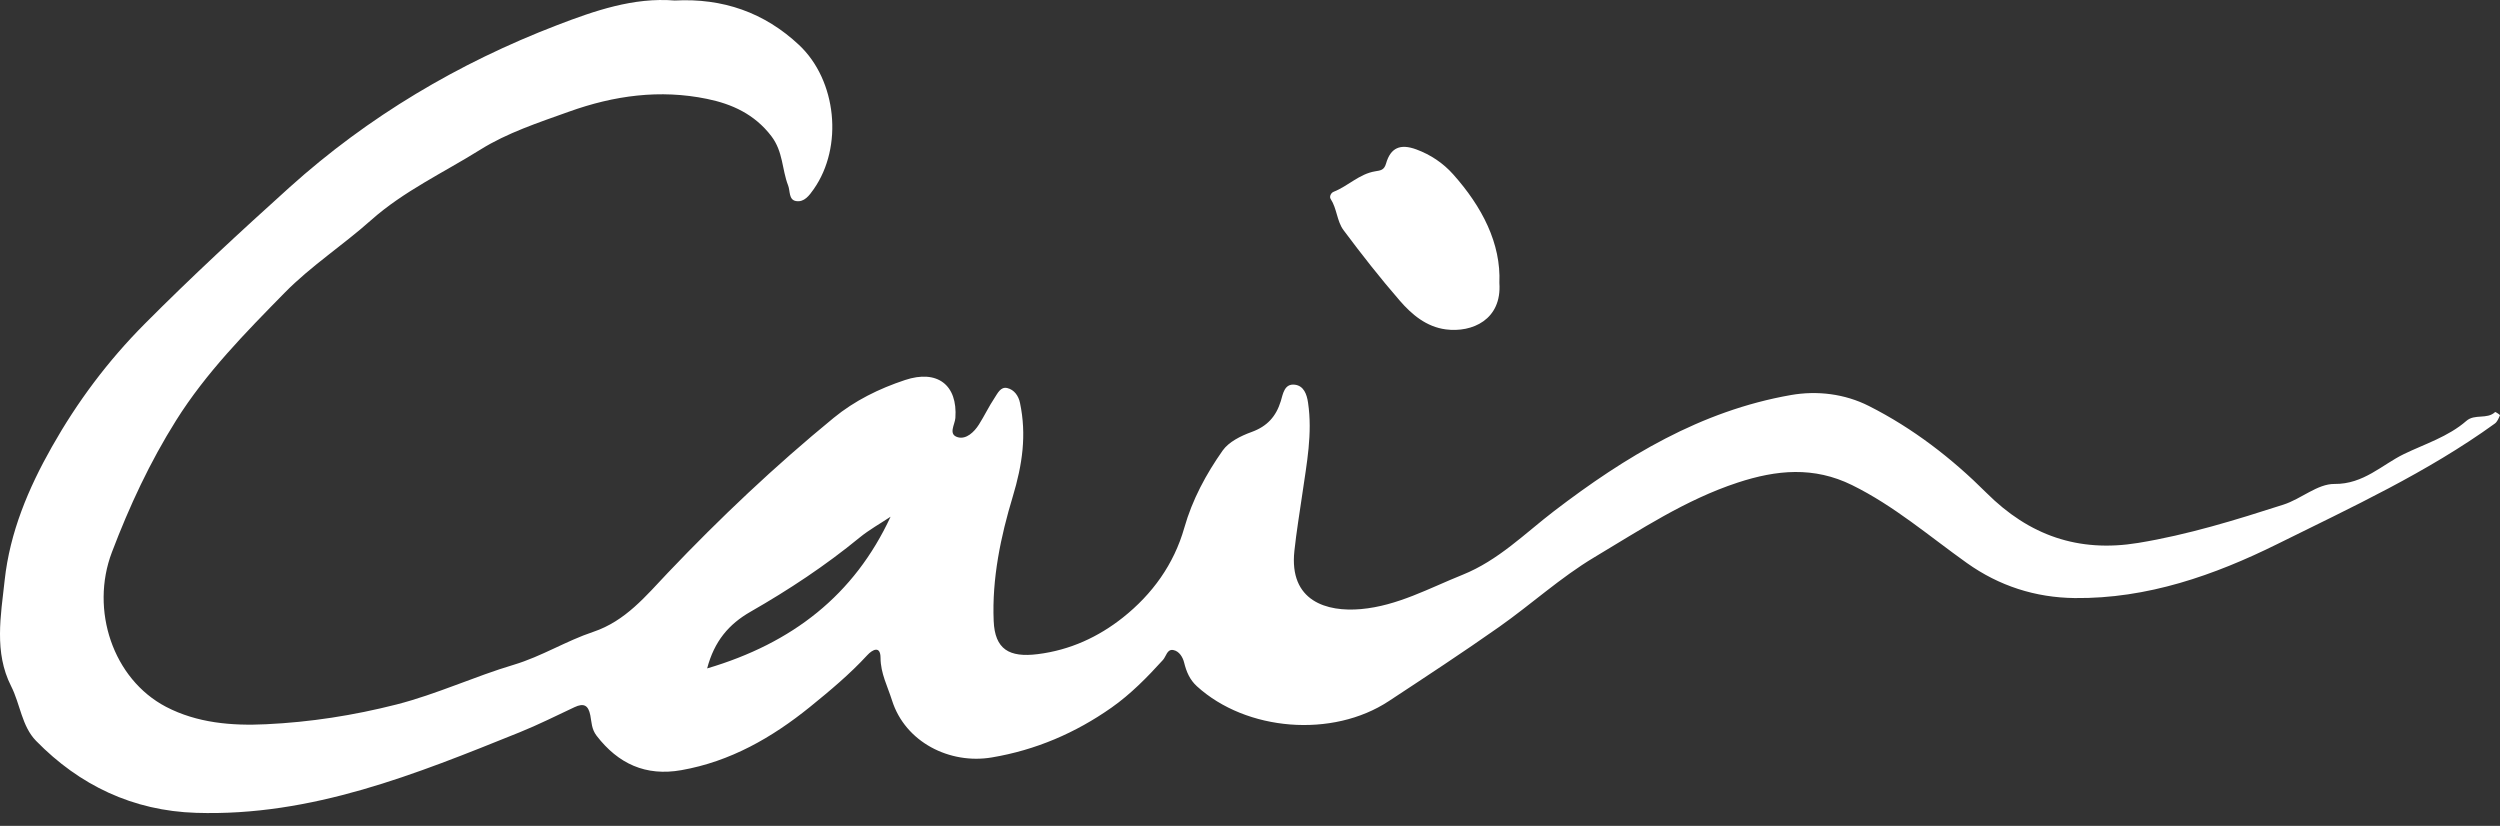 <svg width="112" height="37" viewBox="0 0 112 37" fill="none" xmlns="http://www.w3.org/2000/svg">
<rect x="0" y="0" width="112" height="37" fill="#333333" stroke="none"/>
<path d="M30.228 0.023C32.39 -0.09 34.246 0.562 35.795 2.013C37.487 3.599 37.788 6.577 36.453 8.477C36.256 8.758 36.029 9.07 35.663 9.008C35.328 8.952 35.405 8.556 35.308 8.309C35.027 7.588 35.09 6.799 34.555 6.097C33.799 5.109 32.782 4.657 31.674 4.43C29.57 3.997 27.514 4.275 25.484 5.005C24.121 5.493 22.718 5.954 21.521 6.703C19.875 7.733 18.085 8.562 16.616 9.87C15.362 10.987 13.925 11.921 12.756 13.112C11.001 14.9 9.231 16.696 7.889 18.835C6.715 20.705 5.798 22.675 5.014 24.738C4.029 27.323 5.06 30.422 7.439 31.666C8.828 32.39 10.385 32.522 11.92 32.446C13.89 32.354 15.829 32.053 17.759 31.562C19.571 31.099 21.249 30.307 23.021 29.78C24.267 29.406 25.361 28.713 26.581 28.306C28.024 27.82 28.931 26.703 29.919 25.662C32.256 23.206 34.718 20.876 37.349 18.72C38.292 17.948 39.38 17.412 40.545 17.025C41.988 16.545 42.907 17.238 42.801 18.726C42.778 19.026 42.464 19.467 42.916 19.59C43.288 19.691 43.64 19.36 43.855 19.02C44.101 18.633 44.299 18.212 44.554 17.83C44.688 17.631 44.823 17.314 45.123 17.384C45.438 17.457 45.633 17.738 45.696 18.052C45.997 19.484 45.805 20.811 45.37 22.254C44.834 24.028 44.436 25.92 44.517 27.823C44.571 29.089 45.209 29.468 46.495 29.305C47.947 29.123 49.215 28.531 50.306 27.666C51.62 26.622 52.591 25.286 53.058 23.641C53.413 22.389 54.031 21.241 54.776 20.183C55.048 19.798 55.586 19.529 56.062 19.357C56.772 19.102 57.167 18.658 57.379 17.973C57.476 17.656 57.536 17.173 58.014 17.235C58.407 17.286 58.547 17.659 58.601 18.044C58.805 19.419 58.541 20.764 58.346 22.117C58.223 22.97 58.08 23.823 57.989 24.679C57.742 26.942 59.449 27.425 60.975 27.287C62.607 27.141 64.03 26.349 65.519 25.752C67.131 25.103 68.305 23.905 69.625 22.894C72.812 20.458 76.191 18.406 80.234 17.698C81.405 17.493 82.642 17.639 83.73 18.19C85.706 19.189 87.447 20.536 88.996 22.083C90.9 23.983 93.108 24.764 95.79 24.323C98.018 23.958 100.157 23.296 102.296 22.608C103.101 22.349 103.822 21.673 104.587 21.681C105.889 21.695 106.72 20.814 107.699 20.34C108.624 19.893 109.686 19.562 110.491 18.858C110.869 18.526 111.419 18.804 111.782 18.459C111.797 18.445 112.006 18.585 112 18.602C111.94 18.737 111.88 18.897 111.765 18.978C108.744 21.162 105.354 22.723 102.03 24.371C99.204 25.771 96.194 26.829 92.947 26.793C91.192 26.773 89.563 26.254 88.114 25.221C86.427 24.02 84.858 22.661 82.971 21.732C81.259 20.89 79.595 21.047 77.849 21.62C75.509 22.389 73.491 23.733 71.423 24.968C69.914 25.869 68.6 27.074 67.16 28.087C65.536 29.23 63.876 30.319 62.218 31.41C59.698 33.072 55.835 32.761 53.622 30.745C53.301 30.453 53.15 30.094 53.049 29.684C52.989 29.44 52.829 29.173 52.568 29.123C52.285 29.067 52.248 29.401 52.102 29.564C51.397 30.341 50.653 31.099 49.794 31.703C48.184 32.834 46.403 33.603 44.428 33.934C42.561 34.248 40.556 33.26 39.961 31.374C39.763 30.745 39.451 30.167 39.448 29.471C39.446 28.918 39.093 29.092 38.853 29.353C38.068 30.206 37.175 30.95 36.279 31.677C34.586 33.044 32.719 34.117 30.52 34.504C28.928 34.785 27.697 34.218 26.729 32.963C26.497 32.66 26.506 32.354 26.446 32.045C26.357 31.596 26.157 31.486 25.741 31.68C24.925 32.062 24.118 32.469 23.282 32.806C18.626 34.684 13.965 36.581 8.785 36.415C5.956 36.326 3.559 35.18 1.615 33.19C0.974 32.533 0.908 31.545 0.495 30.734C-0.269 29.224 0.034 27.593 0.209 25.993C0.444 23.843 1.268 21.886 2.322 20.023C3.459 18.01 4.822 16.18 6.48 14.512C8.581 12.399 10.769 10.378 12.977 8.388C16.493 5.224 20.536 2.824 24.968 1.123C26.638 0.483 28.381 -0.126 30.228 0.023ZM39.898 23.149C39.434 23.458 38.939 23.733 38.509 24.084C36.983 25.336 35.342 26.422 33.63 27.402C32.651 27.961 32.001 28.724 31.68 29.945C35.505 28.814 38.272 26.655 39.898 23.149Z" fill="white"/>
<path d="M67.172 12.674C67.29 14.322 65.95 14.911 64.773 14.757C63.899 14.642 63.249 14.091 62.714 13.474C61.829 12.455 60.993 11.388 60.188 10.308C59.891 9.909 59.897 9.345 59.613 8.912C59.547 8.811 59.624 8.637 59.751 8.59C60.398 8.334 60.899 7.79 61.609 7.675C61.858 7.635 62.01 7.621 62.096 7.324C62.299 6.616 62.734 6.431 63.447 6.692C64.088 6.928 64.65 7.304 65.099 7.807C66.399 9.263 67.25 10.908 67.172 12.674Z" fill="white"/>
</svg>
